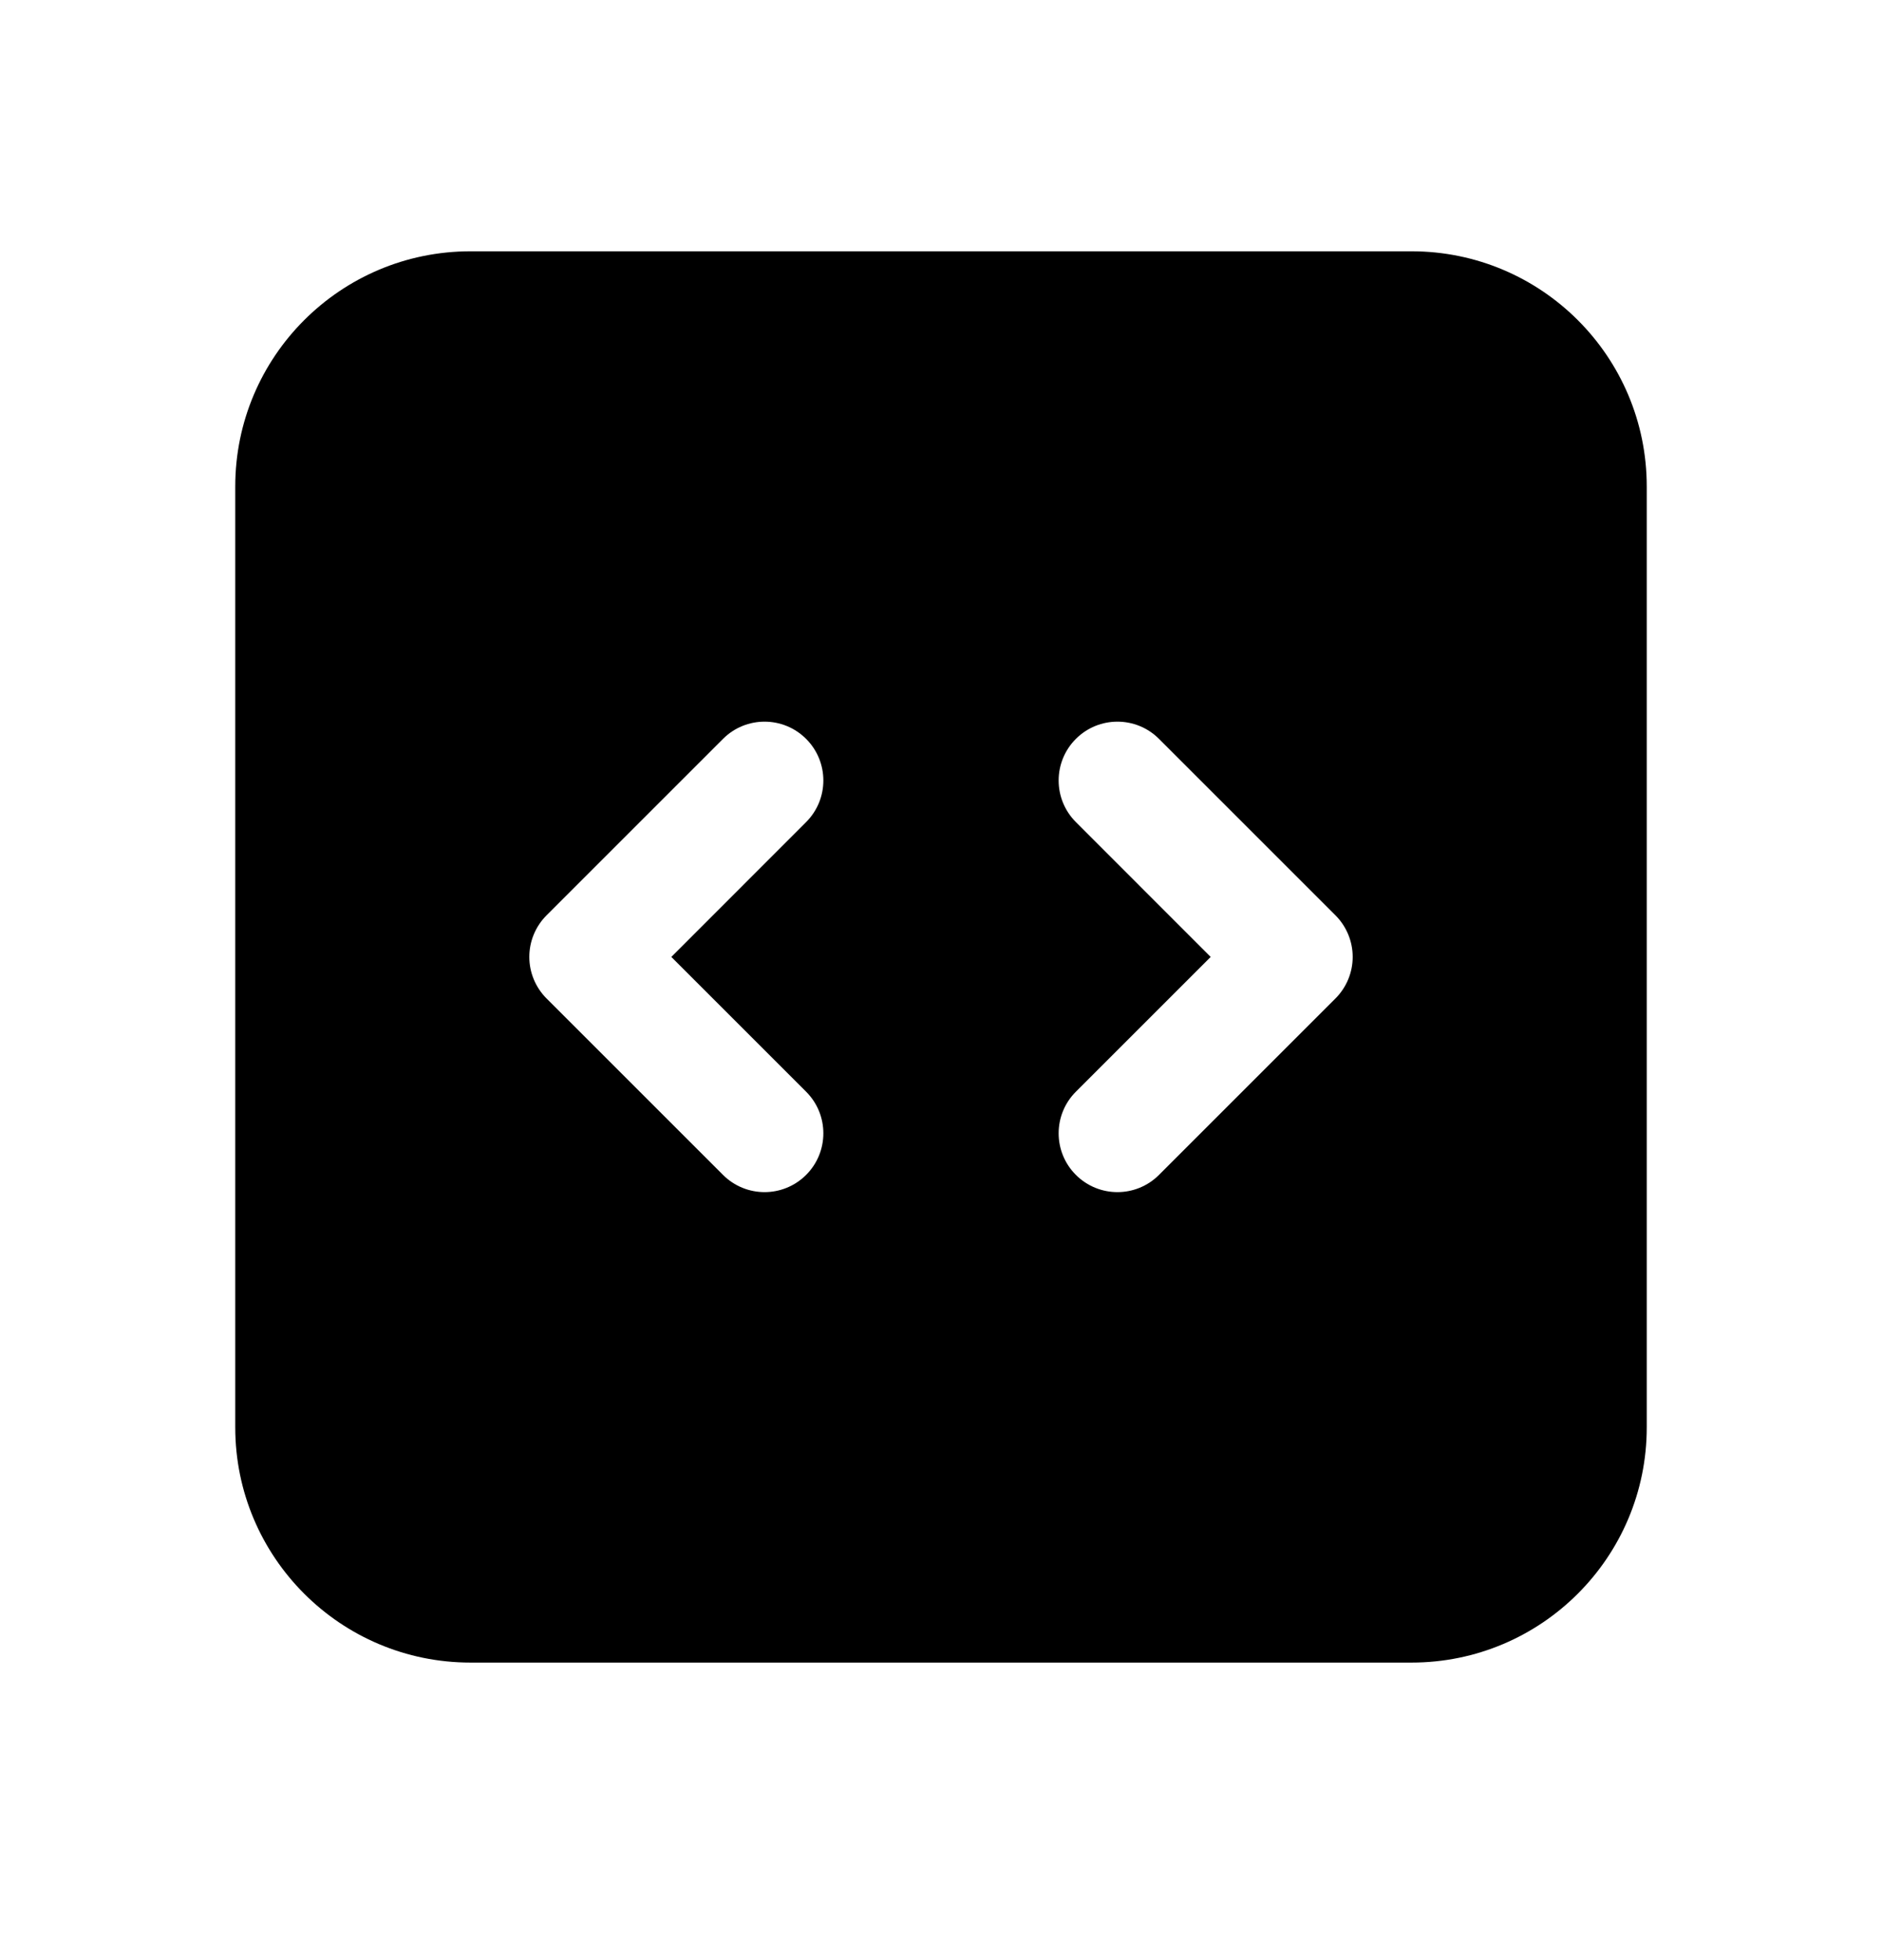 <svg width="24" height="25" viewBox="0 0 24 25" fill="none" xmlns="http://www.w3.org/2000/svg">
<path fill-rule="evenodd" clip-rule="evenodd" d="M3 6.205C3 4.548 4.343 3.205 6 3.205H18C19.657 3.205 21 4.548 21 6.205V18.205C21 19.861 19.657 21.205 18 21.205H6C4.343 21.205 3 19.861 3 18.205V6.205ZM17.25 12.205C17.25 12.403 17.171 12.594 17.03 12.735L14.78 14.985C14.487 15.278 14.013 15.278 13.72 14.985C13.427 14.692 13.427 14.217 13.72 13.924L15.439 12.205L13.72 10.485C13.427 10.192 13.427 9.717 13.72 9.424C14.013 9.131 14.487 9.131 14.78 9.424L17.03 11.674C17.171 11.815 17.25 12.006 17.25 12.205ZM6.97 11.674C6.829 11.815 6.75 12.006 6.75 12.205C6.75 12.403 6.829 12.594 6.97 12.735L9.22 14.985C9.513 15.278 9.987 15.278 10.28 14.985C10.573 14.692 10.573 14.217 10.28 13.924L8.561 12.205L10.28 10.485C10.573 10.192 10.573 9.717 10.28 9.424C9.987 9.131 9.513 9.131 9.22 9.424L6.97 11.674Z" fill="black"/>
</svg>
